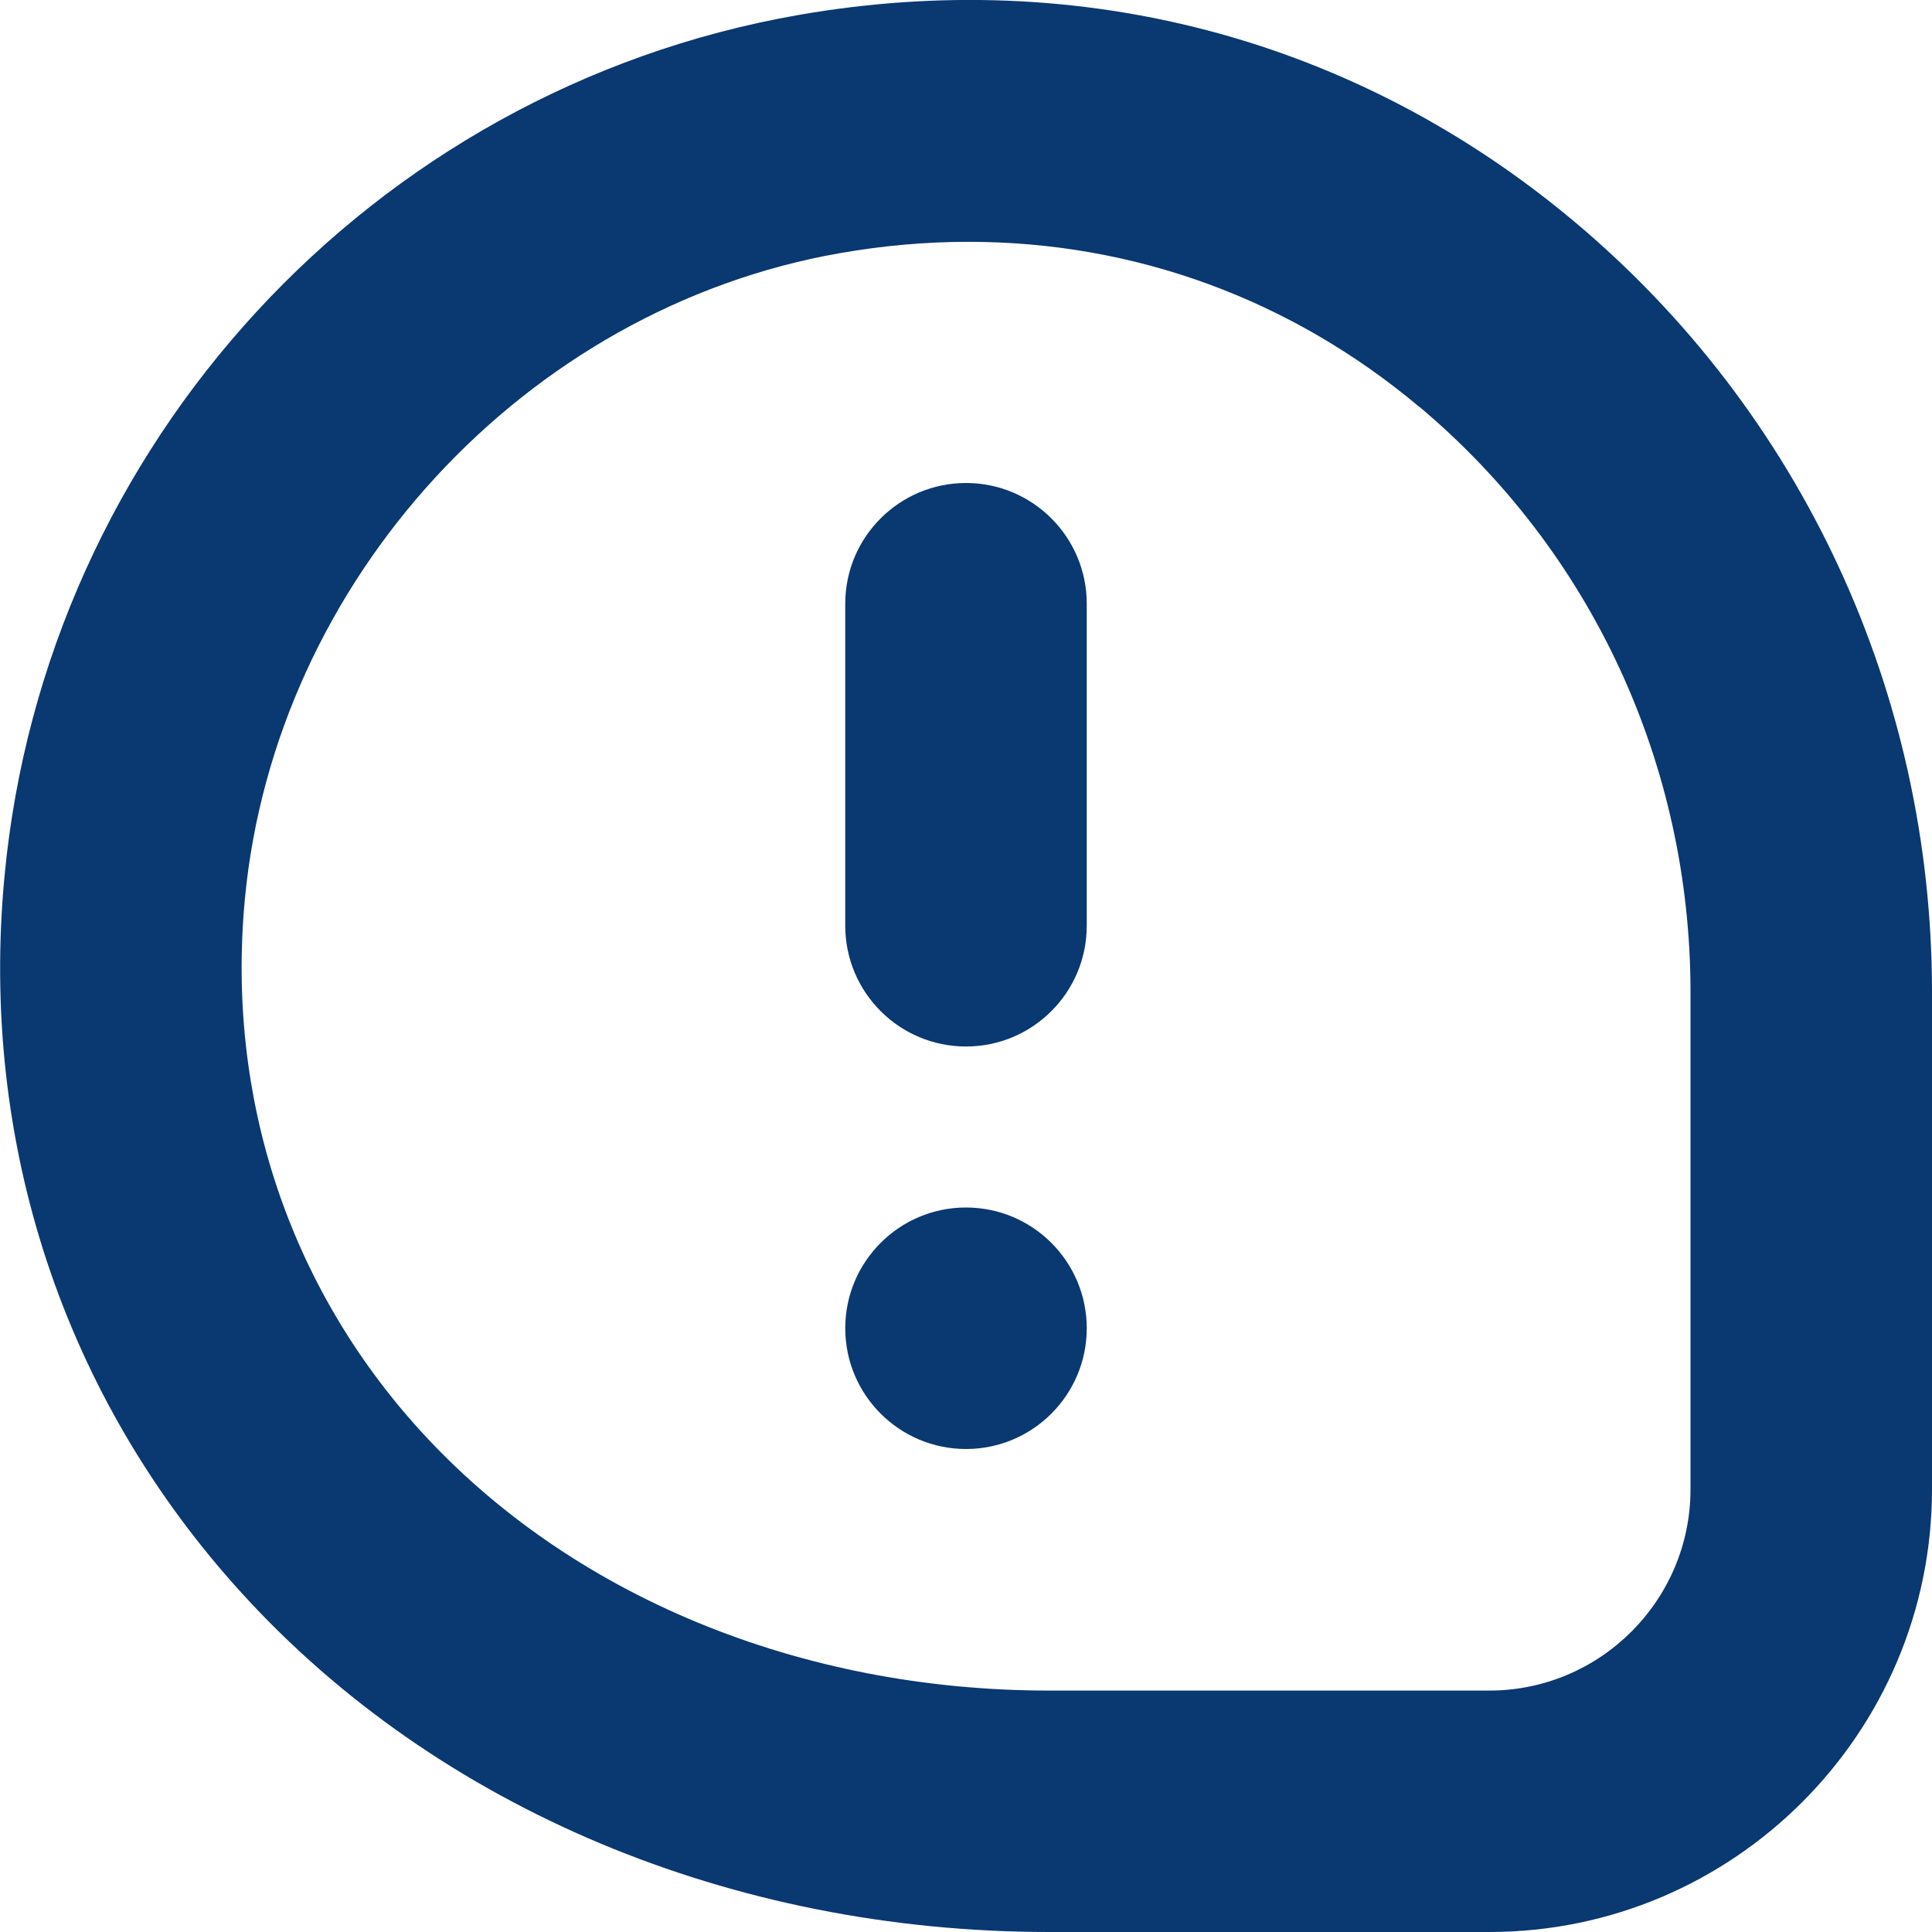 <?xml version="1.0" encoding="UTF-8"?>
<svg xmlns="http://www.w3.org/2000/svg" id="Layer_1" data-name="Layer 1" viewBox="0 0 24 24" fill="#0A3871" width="512" height="512"><path d="M24,18.5v-6.176c0-3.713-1.618-7.2-4.438-9.567C16.854,.483,13.427-.43,9.908,.188,4.614,1.119,.562,5.518,.056,10.885c-.313,3.311,.733,6.473,2.946,8.904,2.435,2.676,6.092,4.211,10.032,4.211h5.466c3.033,0,5.5-2.468,5.5-5.5Zm-6.367-13.446c2.14,1.797,3.367,4.446,3.367,7.271v6.176c0,1.379-1.122,2.5-2.5,2.5h-5.466c-3.097,0-5.945-1.177-7.813-3.229-1.637-1.8-2.411-4.145-2.179-6.604,.375-3.962,3.48-7.336,7.385-8.022,.539-.095,1.074-.142,1.603-.142,2.052,0,3.999,.705,5.603,2.052Z"/><path d="M13.5,7.5v4c0,.828-.672,1.5-1.5,1.5s-1.5-.672-1.5-1.5V7.5c0-.828,.672-1.5,1.5-1.5s1.5,.672,1.5,1.5Z"/><path d="M12,18c-.828,0-1.5-.672-1.5-1.5s.672-1.5,1.5-1.5,1.5,.672,1.5,1.5-.672,1.5-1.5,1.5"/></svg>

